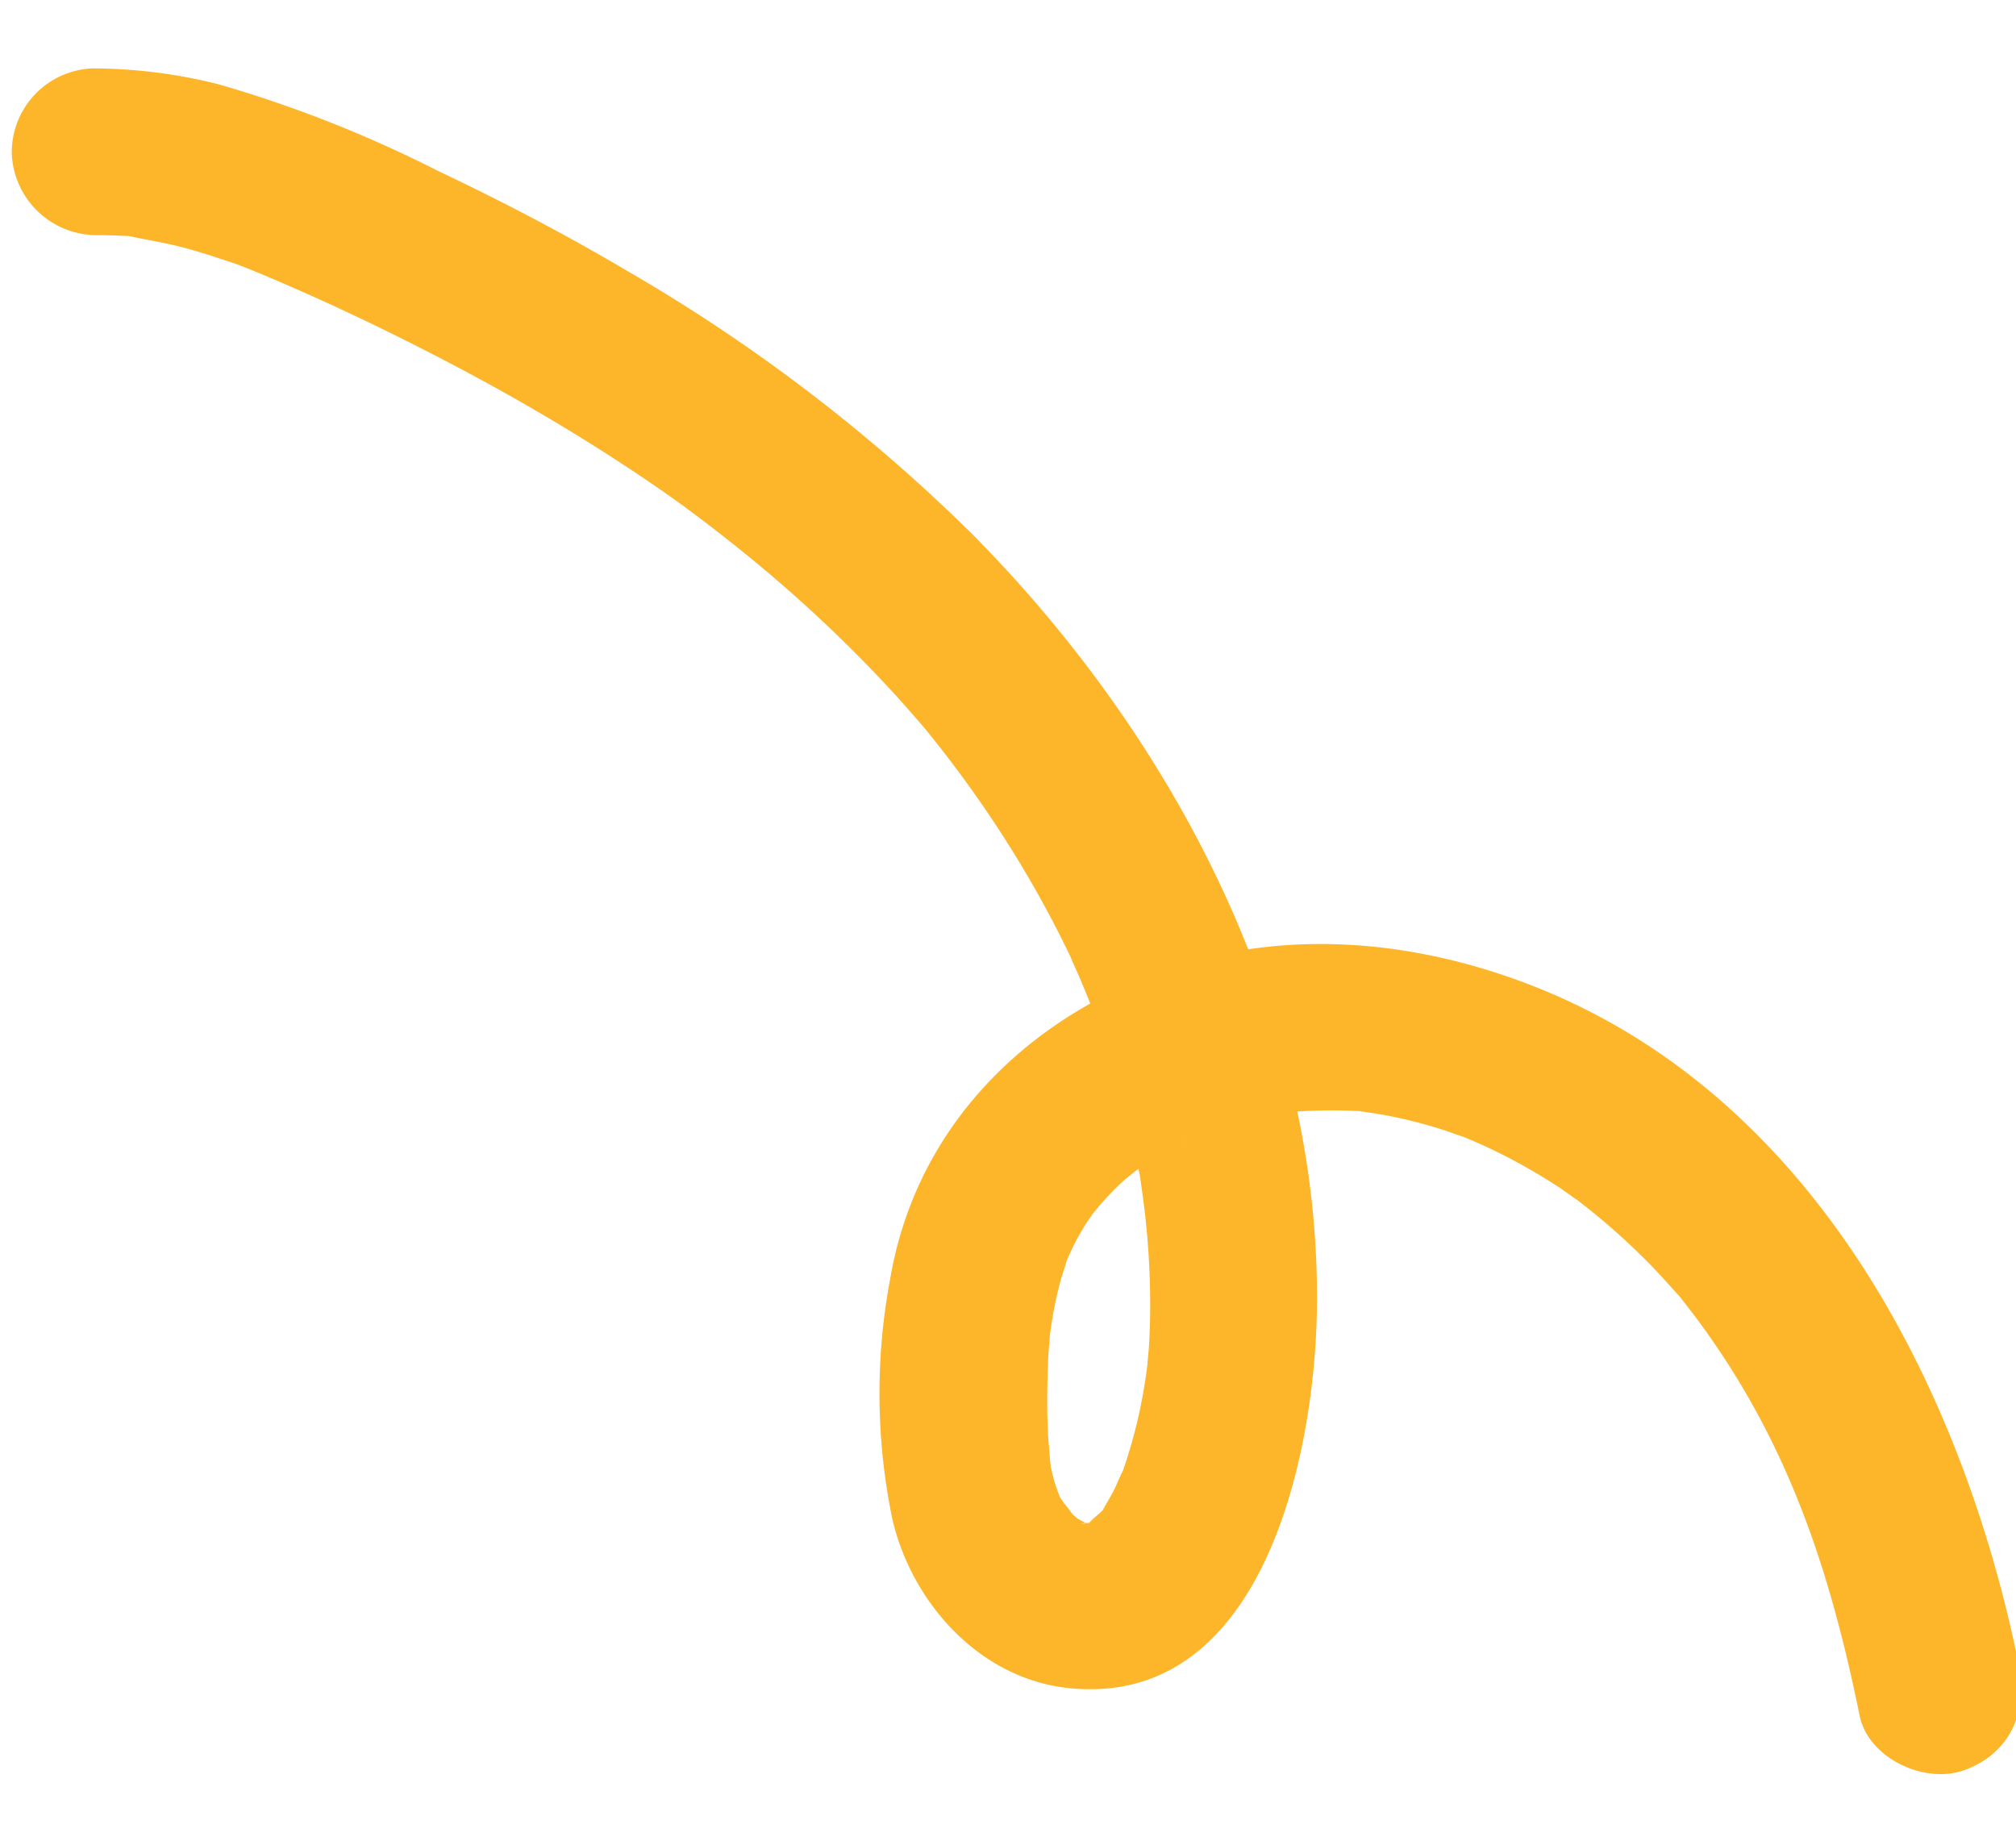 <svg xmlns="http://www.w3.org/2000/svg" width="138.143" height="125.894" viewBox="0 0 138.143 125.894">
  <path id="Path_7556" data-name="Path 7556" d="M1458.349,7.25c3.2,19.188,12.668,39.383,31.45,47.628,8.427,3.7,17.953,4.817,26.753,1.623,9.147-3.32,16.2-10.336,18.2-20.058a42.4,42.4,0,0,0,.41-16.55c-1.173-5.8-5.673-11.106-11.733-11.92-13.107-1.761-17.248,15.121-17.814,24.956-1.162,20.2,8.314,39.854,21.788,54.409a117.151,117.151,0,0,0,22.93,18.784c4.136,2.647,8.409,5.077,12.771,7.331a85.488,85.488,0,0,0,14.743,6.429,35.4,35.4,0,0,0,8.663,1.406,5.763,5.763,0,0,0,5.719-5.718,5.838,5.838,0,0,0-5.719-5.719c-.583-.022-1.162-.059-1.743-.109-1.777-.153.96.281-.776-.129-1.135-.268-2.266-.5-3.383-.842s-2.216-.753-3.312-1.165c-1.758-.662.479.223-.533-.214-.63-.272-1.254-.556-1.876-.846-4-1.862-7.927-3.908-11.768-6.082-3.8-2.148-7.508-4.45-11.094-6.935q-1.342-.93-2.659-1.894-.658-.482-1.309-.973c-.048-.036-1.46-1.132-.567-.43q-2.562-2.012-5.008-4.164a95.49,95.49,0,0,1-9.156-9.243c-.7-.809-1.371-1.635-2.04-2.466-.7-.869-.238-.3-.091-.107-.326-.424-.645-.853-.962-1.284q-2.058-2.8-3.869-5.778-1.528-2.512-2.863-5.135-.725-1.427-1.388-2.885c-.221-.485-.438-.972-.646-1.463.45,1.062-.354-.913-.425-1.1a65.44,65.44,0,0,1-3.362-11.983c-.077-.434-.142-.871-.218-1.305-.3-1.716.1,1.153-.084-.578-.115-1.055-.223-2.108-.291-3.167a54.459,54.459,0,0,1-.033-6.646q.051-.878.134-1.755c0-.032.249-1.934.081-.807.172-1.157.4-2.306.678-3.442a33.355,33.355,0,0,1,1.012-3.35c.132-.365.266-.734.417-1.09-.339.8.437-.838.519-.986.232-.424.5-.821.747-1.234.725-1.2-.753.585.284-.337.2-.177,1.339-1.037.236-.323l.383-.248q.857-.448-.132,0l.44-.132q-1.123.073-.118.019c1.133-.1.043.108-.124-.047l.454.122q-.937-.463-.056-.024a8.175,8.175,0,0,1,.818.508q-.772-.6-.04.044c.155.193.943,1.4.34.355.06.1.817,1.5.345.445a11.5,11.5,0,0,1,.8,3.079c-.144-1.057-.032-.12-.028.079.009.539.059,1.078.067,1.617.02,1.286-.026,2.575-.1,3.859-.033.569-.074,1.138-.126,1.706-.006.066-.24,1.921-.066.742-.138.935-.318,1.865-.546,2.782-.136.548-.289,1.093-.462,1.63-.01.033-.652,1.764-.226.746a17.034,17.034,0,0,1-1.5,2.754c-.149.225-1.019,1.354-.1.215-.265.329-.536.653-.819.966a20.532,20.532,0,0,1-1.494,1.488c-.315.283-.64.551-.968.819,1.129-.926.015-.04-.208.112a23.945,23.945,0,0,1-2.573,1.522c-.384.2-.776.371-1.165.558,1.185-.57.293-.122-.033,0q-1.118.426-2.27.754-1.262.359-2.555.6c-.272.051-1.745.356-.214.067a14.661,14.661,0,0,1-1.749.167,35.7,35.7,0,0,1-4.815-.084c-1.474-.1,1.24.257-.207-.025-.446-.087-.894-.16-1.339-.255q-1.571-.335-3.1-.822-.587-.186-1.168-.392c-.219-.078-2.14-.858-.925-.329q-1.583-.69-3.1-1.524t-2.956-1.8q-.412-.276-.817-.561c-.182-.128-1.809-1.388-.828-.6a46.926,46.926,0,0,1-5.09-4.755c-.675-.735-1.31-1.5-1.951-2.265-1.051-1.253.627.913-.323-.416-.4-.555-.8-1.105-1.183-1.67-5.616-8.286-8.23-16.908-9.949-27.206-.494-2.959-4.306-4.877-7.034-3.994-3.2,1.035-4.523,3.864-3.994,7.034" transform="matrix(-0.999, 0.035, -0.035, -0.999, 1595.49, 70.326)" fill="#fdb52a"/>
</svg>
